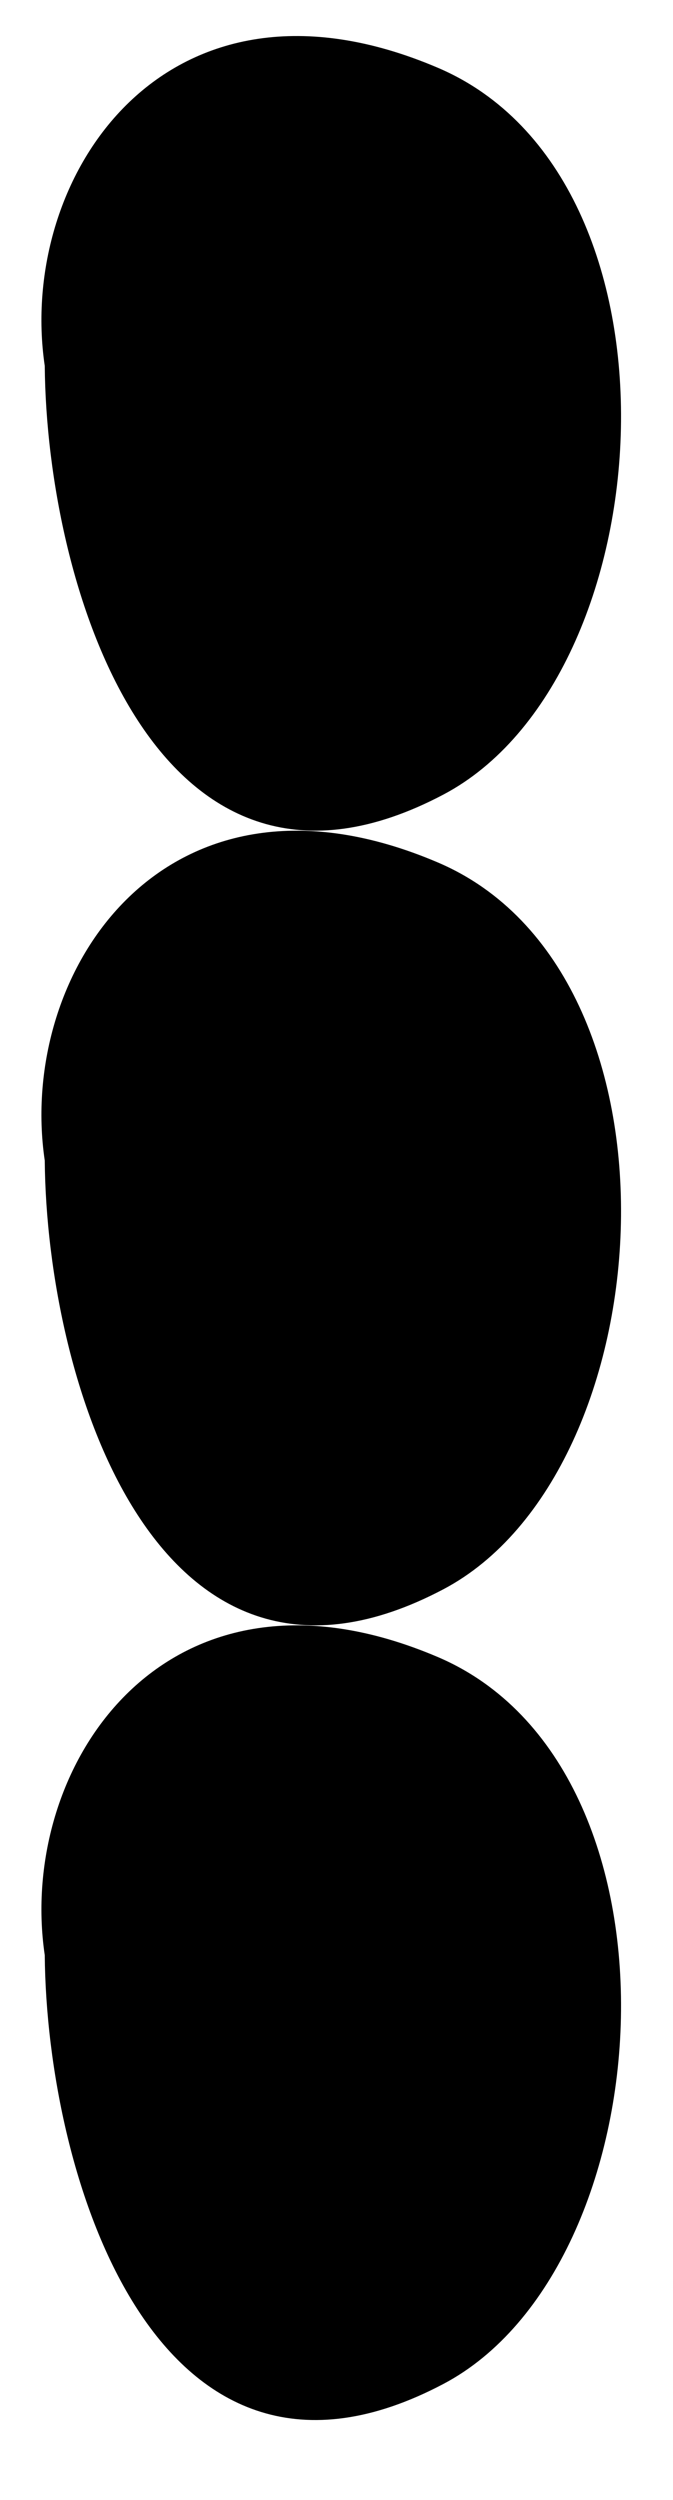 <?xml version="1.0" encoding="utf-8"?>
<!-- Generator: Adobe Illustrator 15.1.0, SVG Export Plug-In . SVG Version: 6.00 Build 0)  -->
<!DOCTYPE svg PUBLIC "-//W3C//DTD SVG 1.1//EN" "http://www.w3.org/Graphics/SVG/1.1/DTD/svg11.dtd">
<svg version="1.1" id="Layer_1" xmlns="http://www.w3.org/2000/svg" xmlns:xlink="http://www.w3.org/1999/xlink" x="0px" y="0px"
	 width="14px" height="52px" viewBox="0 0 14 52" enable-background="new 0 0 14 52" xml:space="preserve">
<path d="M0.931,24.141c0.04,4.645,2.357,12.053,8.294,8.916c4.62-2.441,5.263-12.822-0.116-15.117
	C3.464,15.529,0.349,20.197,0.931,24.141"/>
<path d="M0.931,7.611c0.04,4.645,2.357,12.053,8.294,8.916c4.62-2.441,5.263-12.822-0.116-15.117C3.464-1,0.349,3.668,0.931,7.611"
	/>
<path d="M0.931,40.669c0.04,4.646,2.357,12.055,8.294,8.918c4.62-2.441,5.263-12.822-0.116-15.119
	C3.464,32.06,0.349,36.728,0.931,40.669"/>
</svg>
